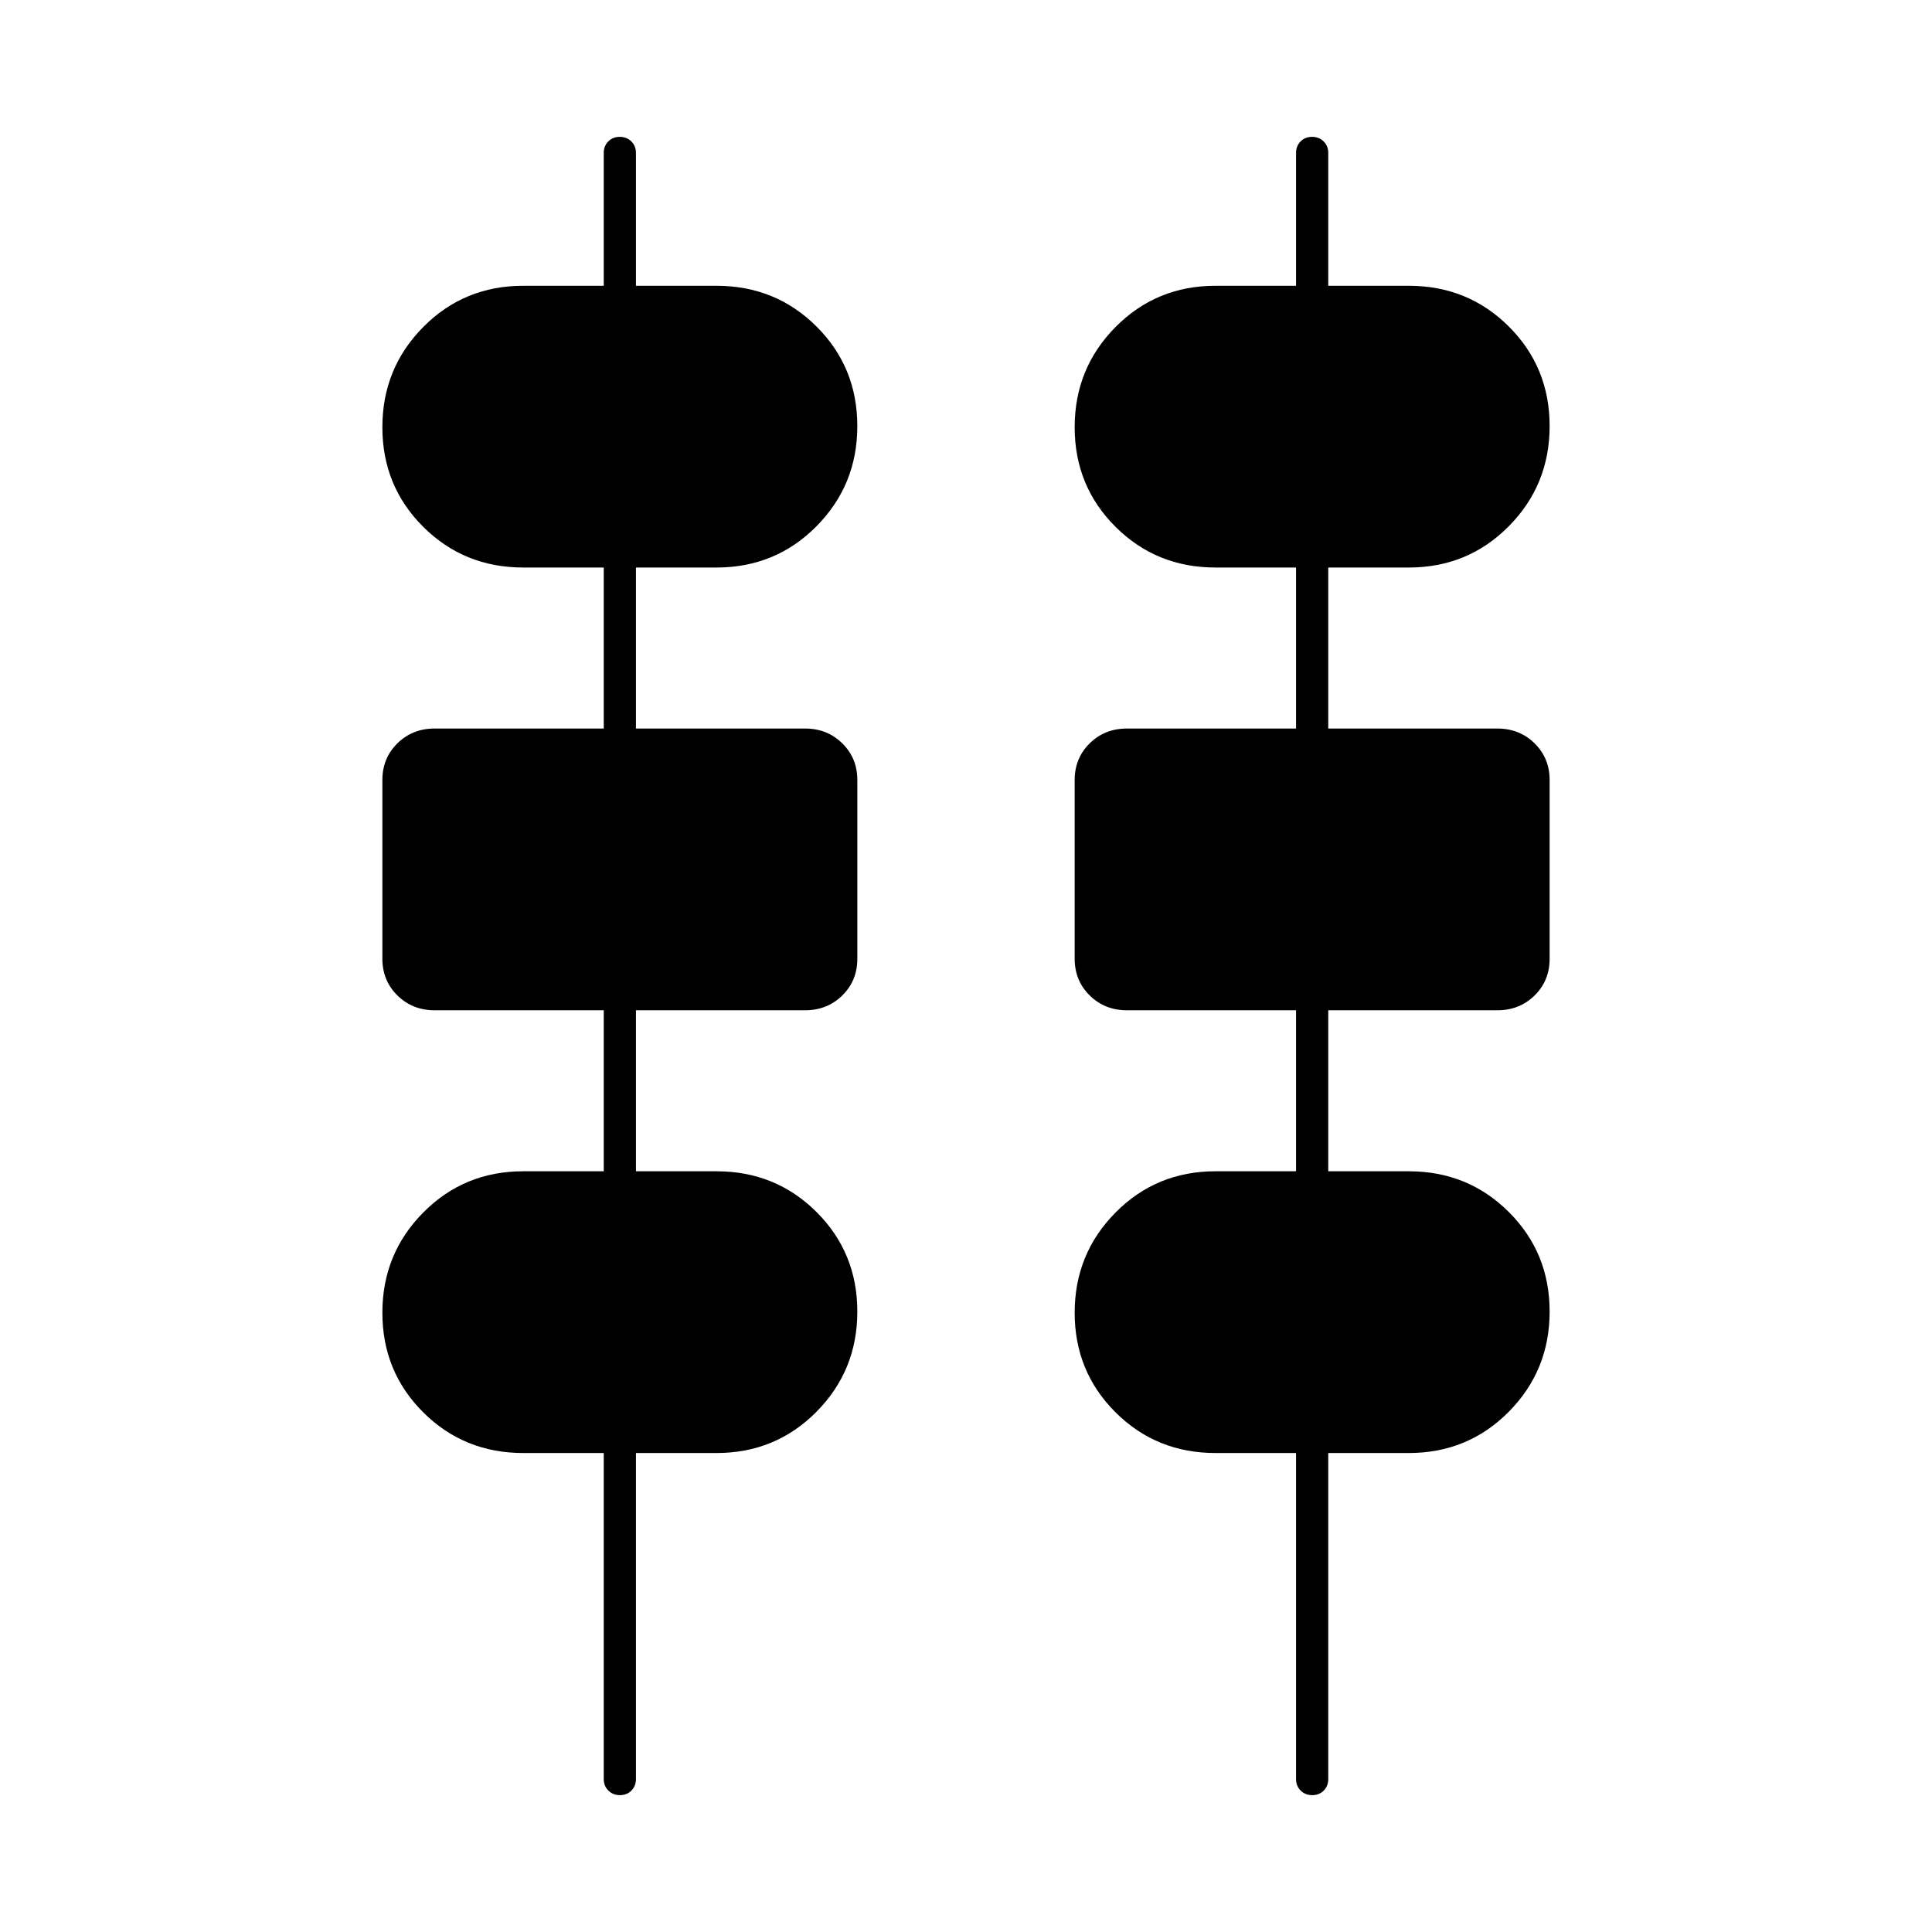 <svg xmlns="http://www.w3.org/2000/svg" height="20" viewBox="0 -960 960 960" width="20"><path d="M308.047-68q-3.447 0-5.747-2.267Q300-72.533 300-76v-162h-40q-29.4 0-49.7-20.218-20.3-20.219-20.3-49.5Q190-337 210.3-357.5 230.6-378 260-378h40v-80h-84q-11.05 0-18.525-7.361Q190-472.723 190-483.605v-88.813q0-10.882 7.475-18.232T216-598h84v-80h-40q-29.4 0-49.7-20.218-20.3-20.219-20.3-49.5Q190-777 210.3-797.5 230.6-818 260-818h40v-66q0-3.467 2.253-5.733 2.254-2.267 5.7-2.267 3.447 0 5.747 2.267 2.3 2.266 2.3 5.733v66h40q29.4 0 49.7 20.218 20.3 20.219 20.3 49.5Q426-719 405.7-698.5 385.4-678 356-678h-40v80h84q11.05 0 18.525 7.361Q426-583.277 426-572.396v88.814q0 10.882-7.475 18.232T400-458h-84v80h40q29.4 0 49.7 20.218 20.3 20.219 20.3 49.5Q426-279 405.7-258.5 385.4-238 356-238h-40v162q0 3.467-2.253 5.733-2.254 2.267-5.7 2.267Zm344 0q-3.447 0-5.747-2.267Q644-72.533 644-76v-162h-40q-29.4 0-49.7-20.218-20.3-20.219-20.3-49.5Q534-337 554.3-357.5 574.6-378 604-378h40v-80h-84q-11.05 0-18.525-7.361Q534-472.723 534-483.605v-88.813q0-10.882 7.475-18.232T560-598h84v-80h-40q-29.4 0-49.7-20.218-20.3-20.219-20.3-49.5Q534-777 554.3-797.5 574.6-818 604-818h40v-66q0-3.467 2.253-5.733 2.254-2.267 5.7-2.267 3.447 0 5.747 2.267 2.3 2.266 2.3 5.733v66h40q29.4 0 49.7 20.218 20.3 20.219 20.3 49.5Q770-719 749.7-698.5 729.4-678 700-678h-40v80h84q11.05 0 18.525 7.361Q770-583.277 770-572.396v88.814q0 10.882-7.475 18.232T744-458h-84v80h40q29.4 0 49.7 20.218 20.3 20.219 20.3 49.5Q770-279 749.7-258.5 729.4-238 700-238h-40v162q0 3.467-2.253 5.733-2.254 2.267-5.7 2.267Z"/></svg>